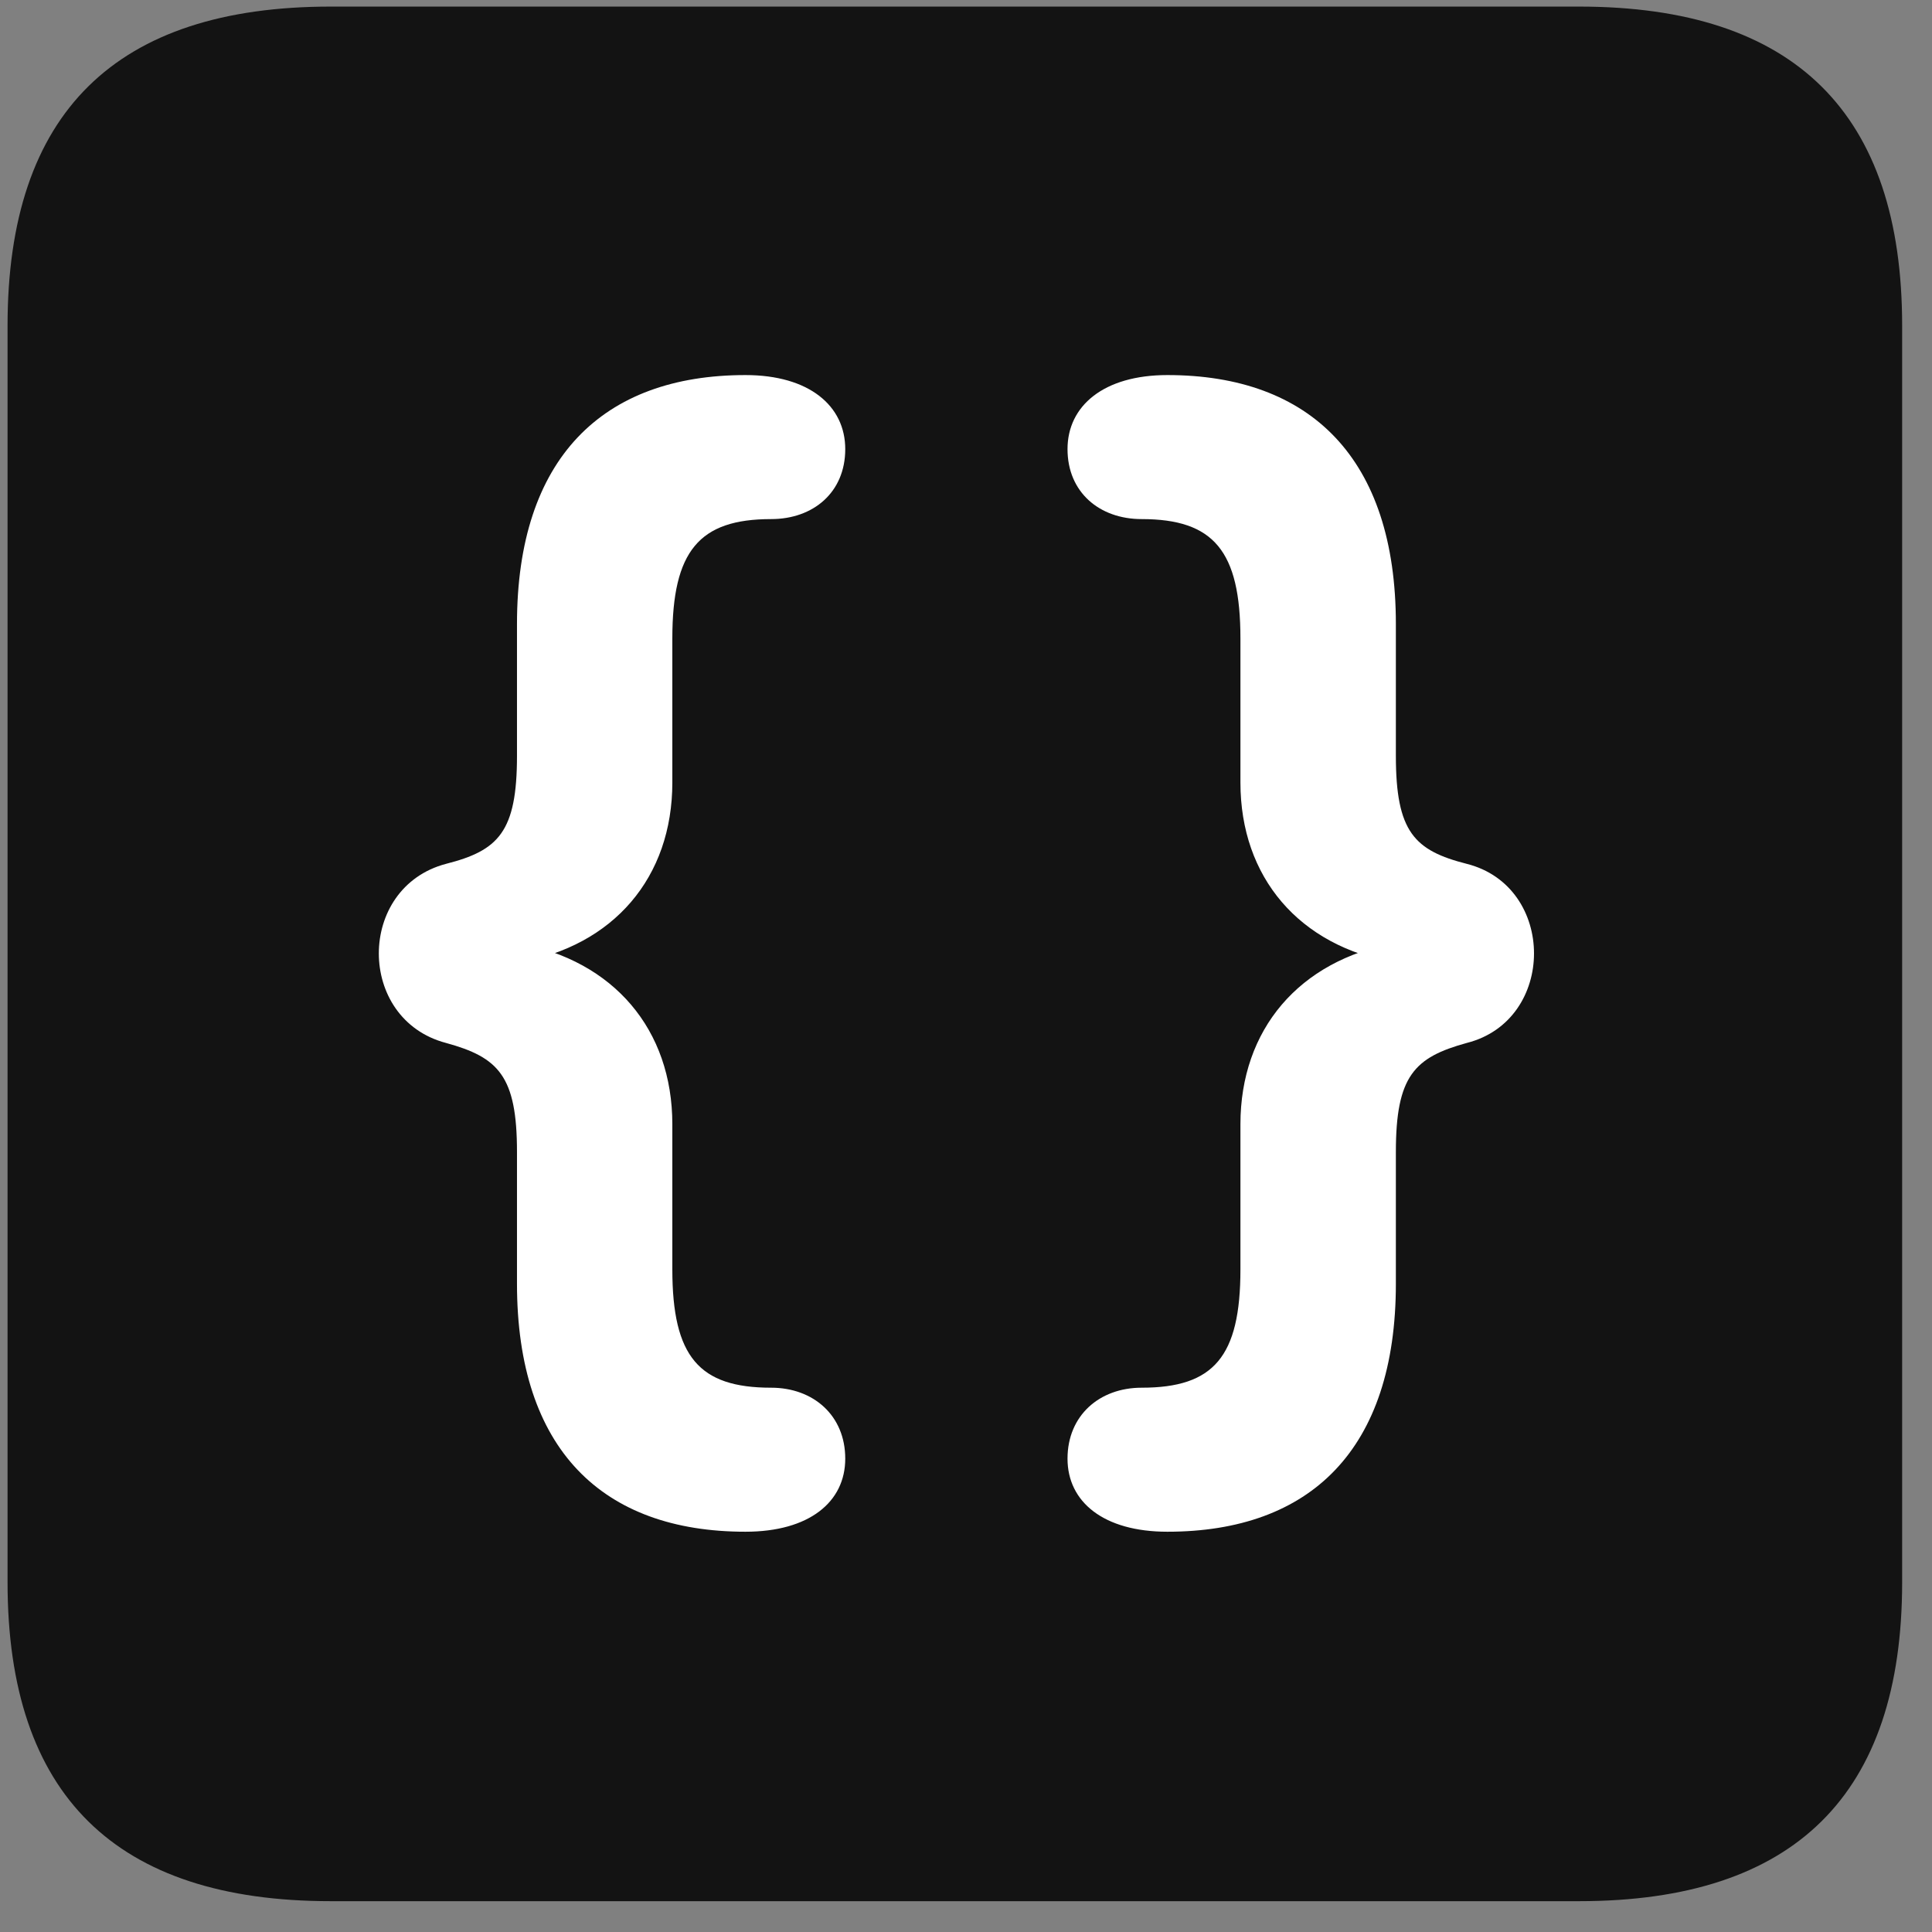 <svg width="22" height="22" viewBox="0 0 22 22" fill="none" xmlns="http://www.w3.org/2000/svg">
<rect x="0" y="0" width="22" height="22" fill="#808080" stroke="none"/>
<g clip-path="url(#clip0_2207_23015)">
<path d="M3.766 21.649H17.981C20.442 21.649 21.66 20.431 21.66 18.017V3.708C21.66 1.294 20.442 0.075 17.981 0.075H3.766C1.317 0.075 0.086 1.282 0.086 3.708V18.017C0.086 20.442 1.317 21.649 3.766 21.649Z" fill="black" fill-opacity="0.85"/>
<path d="M8.489 17.442C6.86 17.442 5.887 16.505 5.887 14.618V13.118C5.887 12.251 5.676 12.04 5.078 11.876C4.059 11.607 4.059 10.107 5.078 9.837C5.676 9.685 5.887 9.474 5.887 8.606V7.106C5.887 5.22 6.86 4.271 8.489 4.271C9.215 4.271 9.625 4.622 9.625 5.114C9.625 5.606 9.262 5.911 8.781 5.911C7.961 5.911 7.656 6.274 7.656 7.271V8.911C7.656 9.989 6.989 10.774 5.899 10.962V10.739C6.989 10.938 7.656 11.724 7.656 12.802V14.454C7.656 15.45 7.961 15.802 8.781 15.802C9.262 15.802 9.625 16.118 9.625 16.61C9.625 17.103 9.215 17.442 8.489 17.442ZM13.293 17.442C12.567 17.442 12.156 17.103 12.156 16.61C12.156 16.118 12.52 15.802 13 15.802C13.821 15.802 14.125 15.45 14.125 14.454V12.802C14.125 11.724 14.793 10.938 15.883 10.739V10.962C14.793 10.774 14.125 9.989 14.125 8.911V7.271C14.125 6.274 13.821 5.911 13 5.911C12.52 5.911 12.156 5.606 12.156 5.114C12.156 4.622 12.567 4.271 13.293 4.271C14.922 4.271 15.895 5.22 15.895 7.106V8.606C15.895 9.474 16.106 9.685 16.703 9.837C17.723 10.095 17.723 11.618 16.703 11.876C16.106 12.04 15.895 12.251 15.895 13.118V14.618C15.895 16.505 14.922 17.442 13.293 17.442Z" fill="white"/>
</g>
<defs>
<clipPath id="clip0_2207_23015">
<rect width="21.574" height="21.598" fill="white" transform="translate(0.086 0.052)"/>
</clipPath>
</defs>
</svg>

